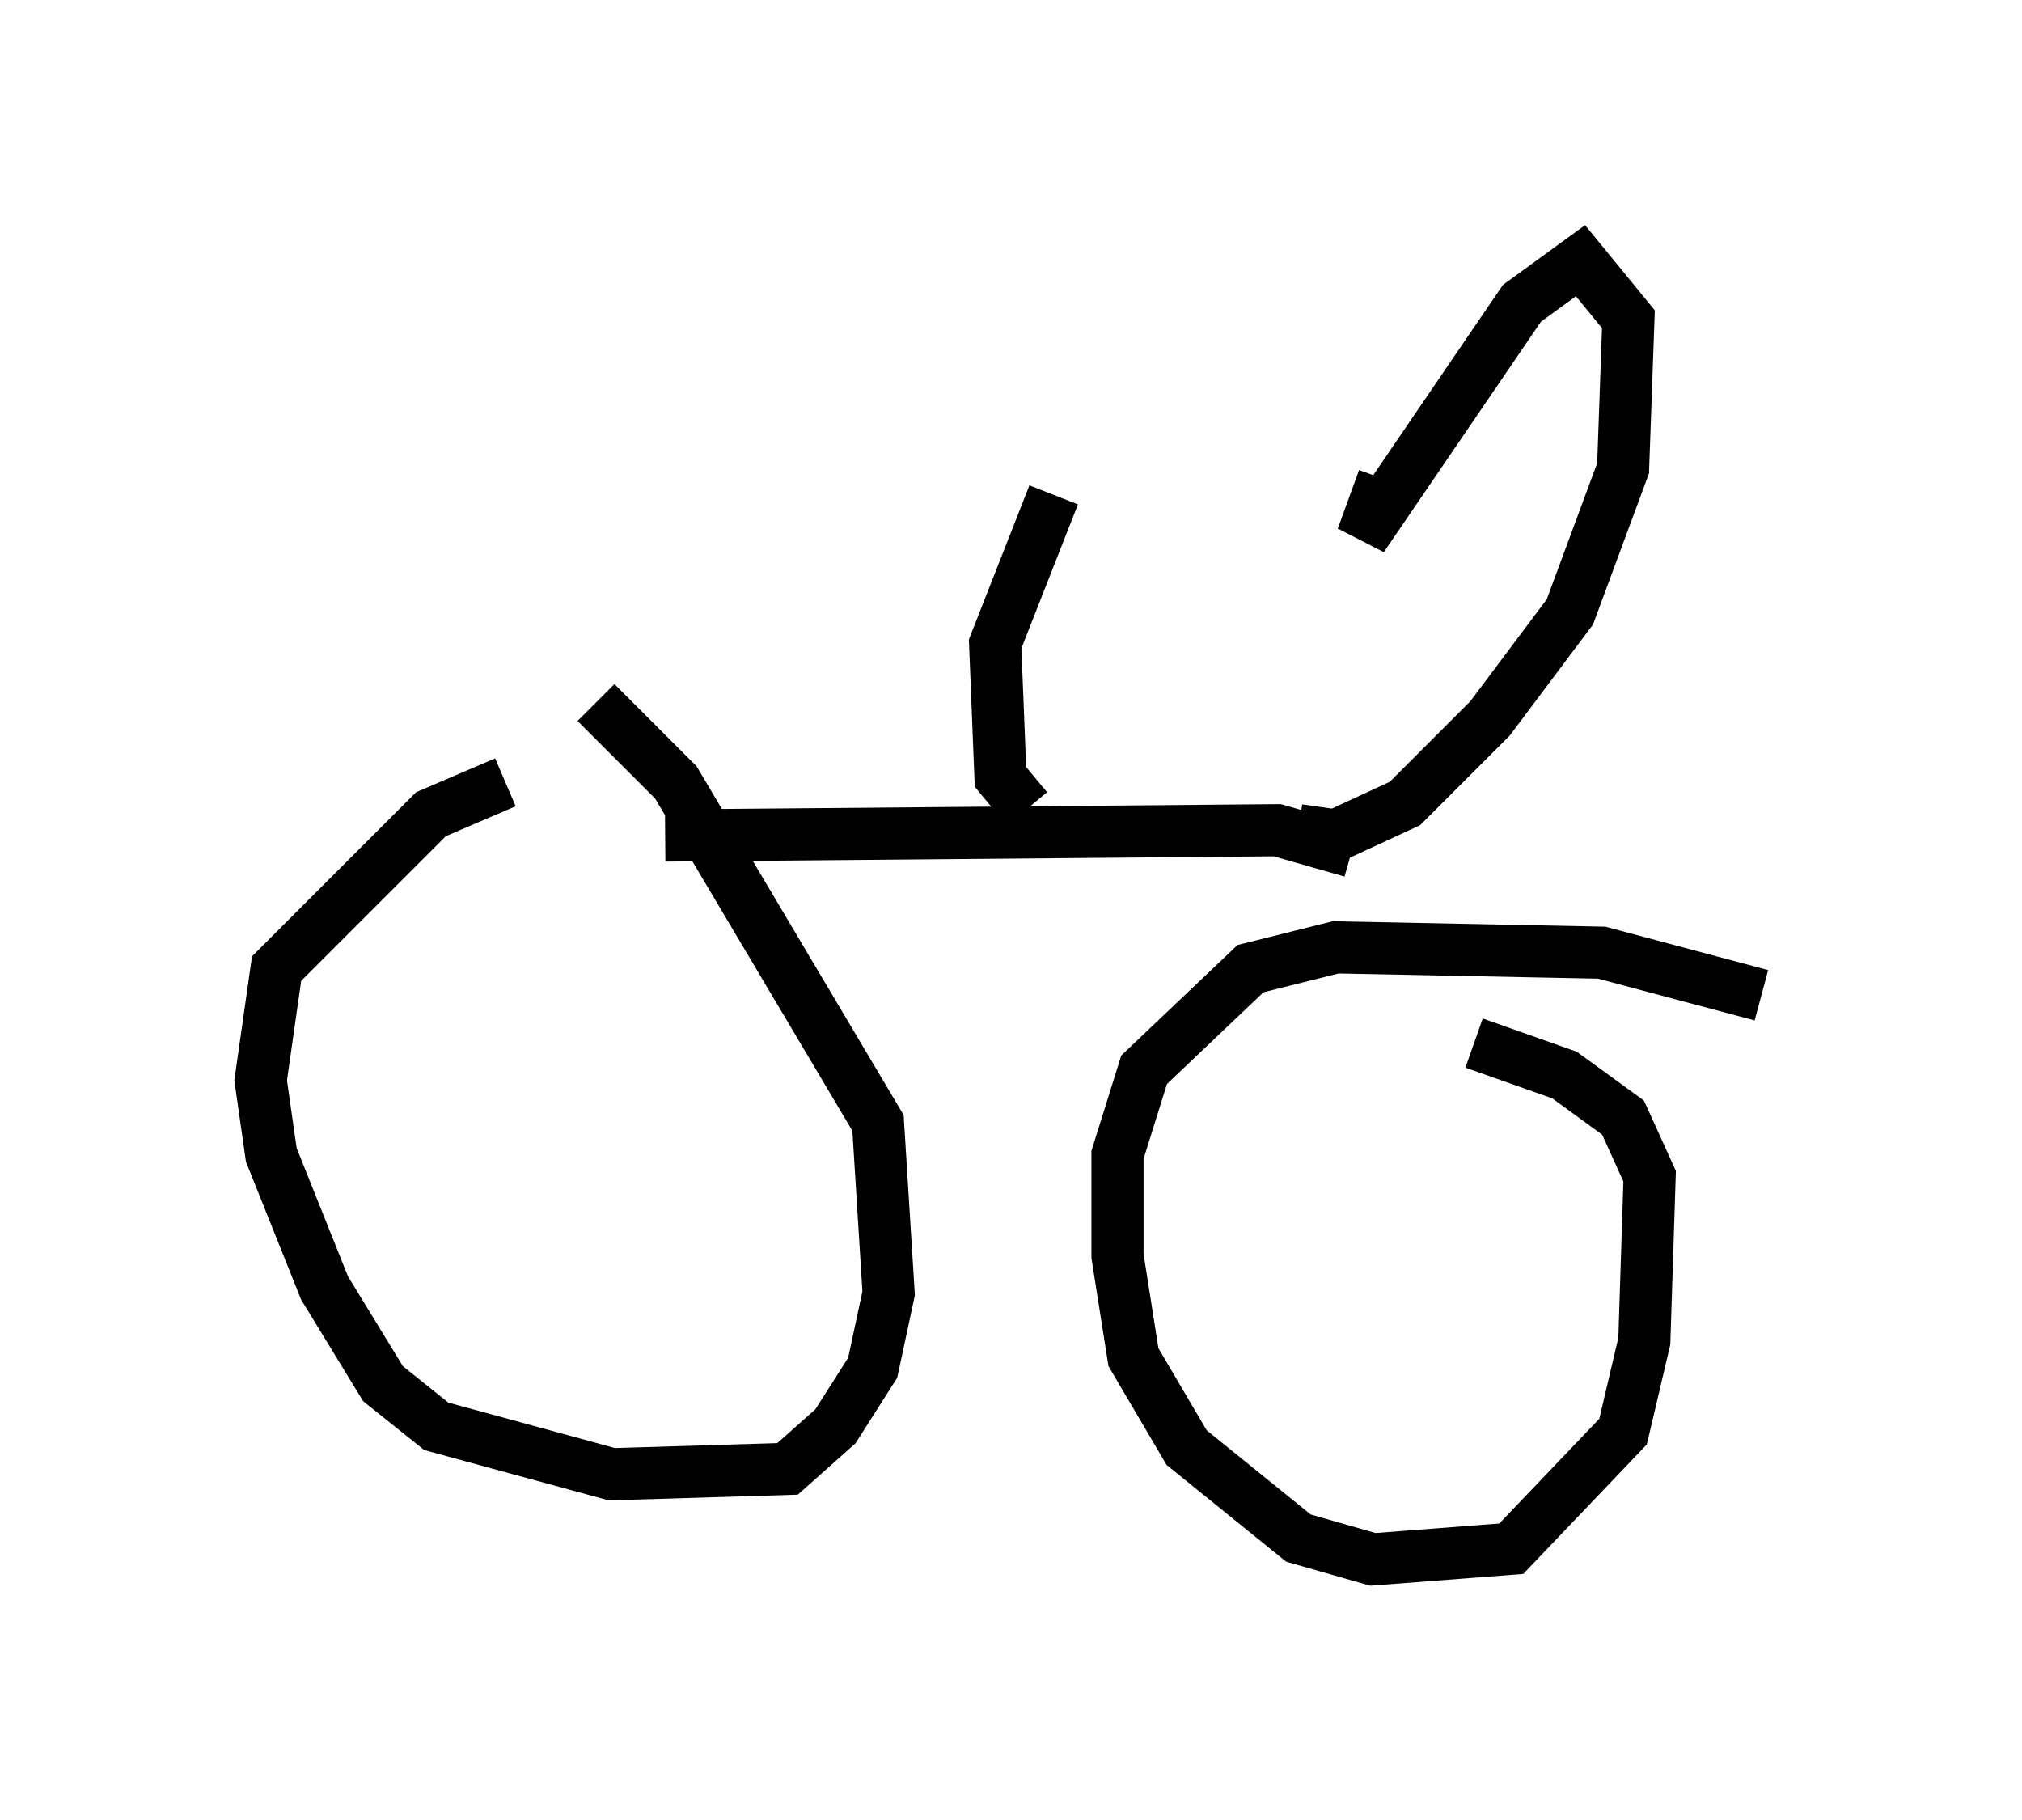 <?xml version="1.0" encoding="utf-8" ?>
<svg baseProfile="full" height="34.909" version="1.1" width="38.788" xmlns="http://www.w3.org/2000/svg" xmlns:ev="http://www.w3.org/2001/xml-events" xmlns:xlink="http://www.w3.org/1999/xlink"><defs /><rect fill="white" height="34.909" width="38.788" x="0" y="0" /><path d="M11.533, 15.413 m-1.838, -0.408 l-1.429, 0.613 -2.96, 2.96 l-0.306, 2.144 0.204, 1.429 l1.021, 2.552 1.123, 1.838 l1.021, 0.817 3.369, 0.919 l3.369, -0.102 0.919, -0.817 l0.715, -1.123 0.306, -1.429 l-0.204, -3.267 -3.879, -6.533 l-1.531, -1.531 m22.356, 5.615 l-3.063, -0.817 -5.104, -0.102 l-1.633, 0.408 -2.042, 1.94 l-0.51, 1.633 0.0, 1.94 l0.306, 1.94 1.021, 1.735 l2.144, 1.735 1.429, 0.408 l2.654, -0.204 2.144, -2.246 l0.408, -1.735 0.102, -3.165 l-0.51, -1.123 -1.123, -0.817 l-1.735, -0.613 m-15.517, -3.981 l11.74, -0.102 1.429, 0.408 m-6.227, -0.817 l-0.51, -0.613 -0.102, -2.552 l1.123, -2.858 m4.696, 6.431 l0.715, 0.102 1.327, -0.613 l1.633, -1.633 1.531, -2.042 l1.021, -2.756 0.102, -2.858 l-0.919, -1.123 -1.123, 0.817 l-3.063, 4.492 0.408, -1.123 m3.471, -3.675 " fill="none" stroke="black" stroke-width="1" /></svg>